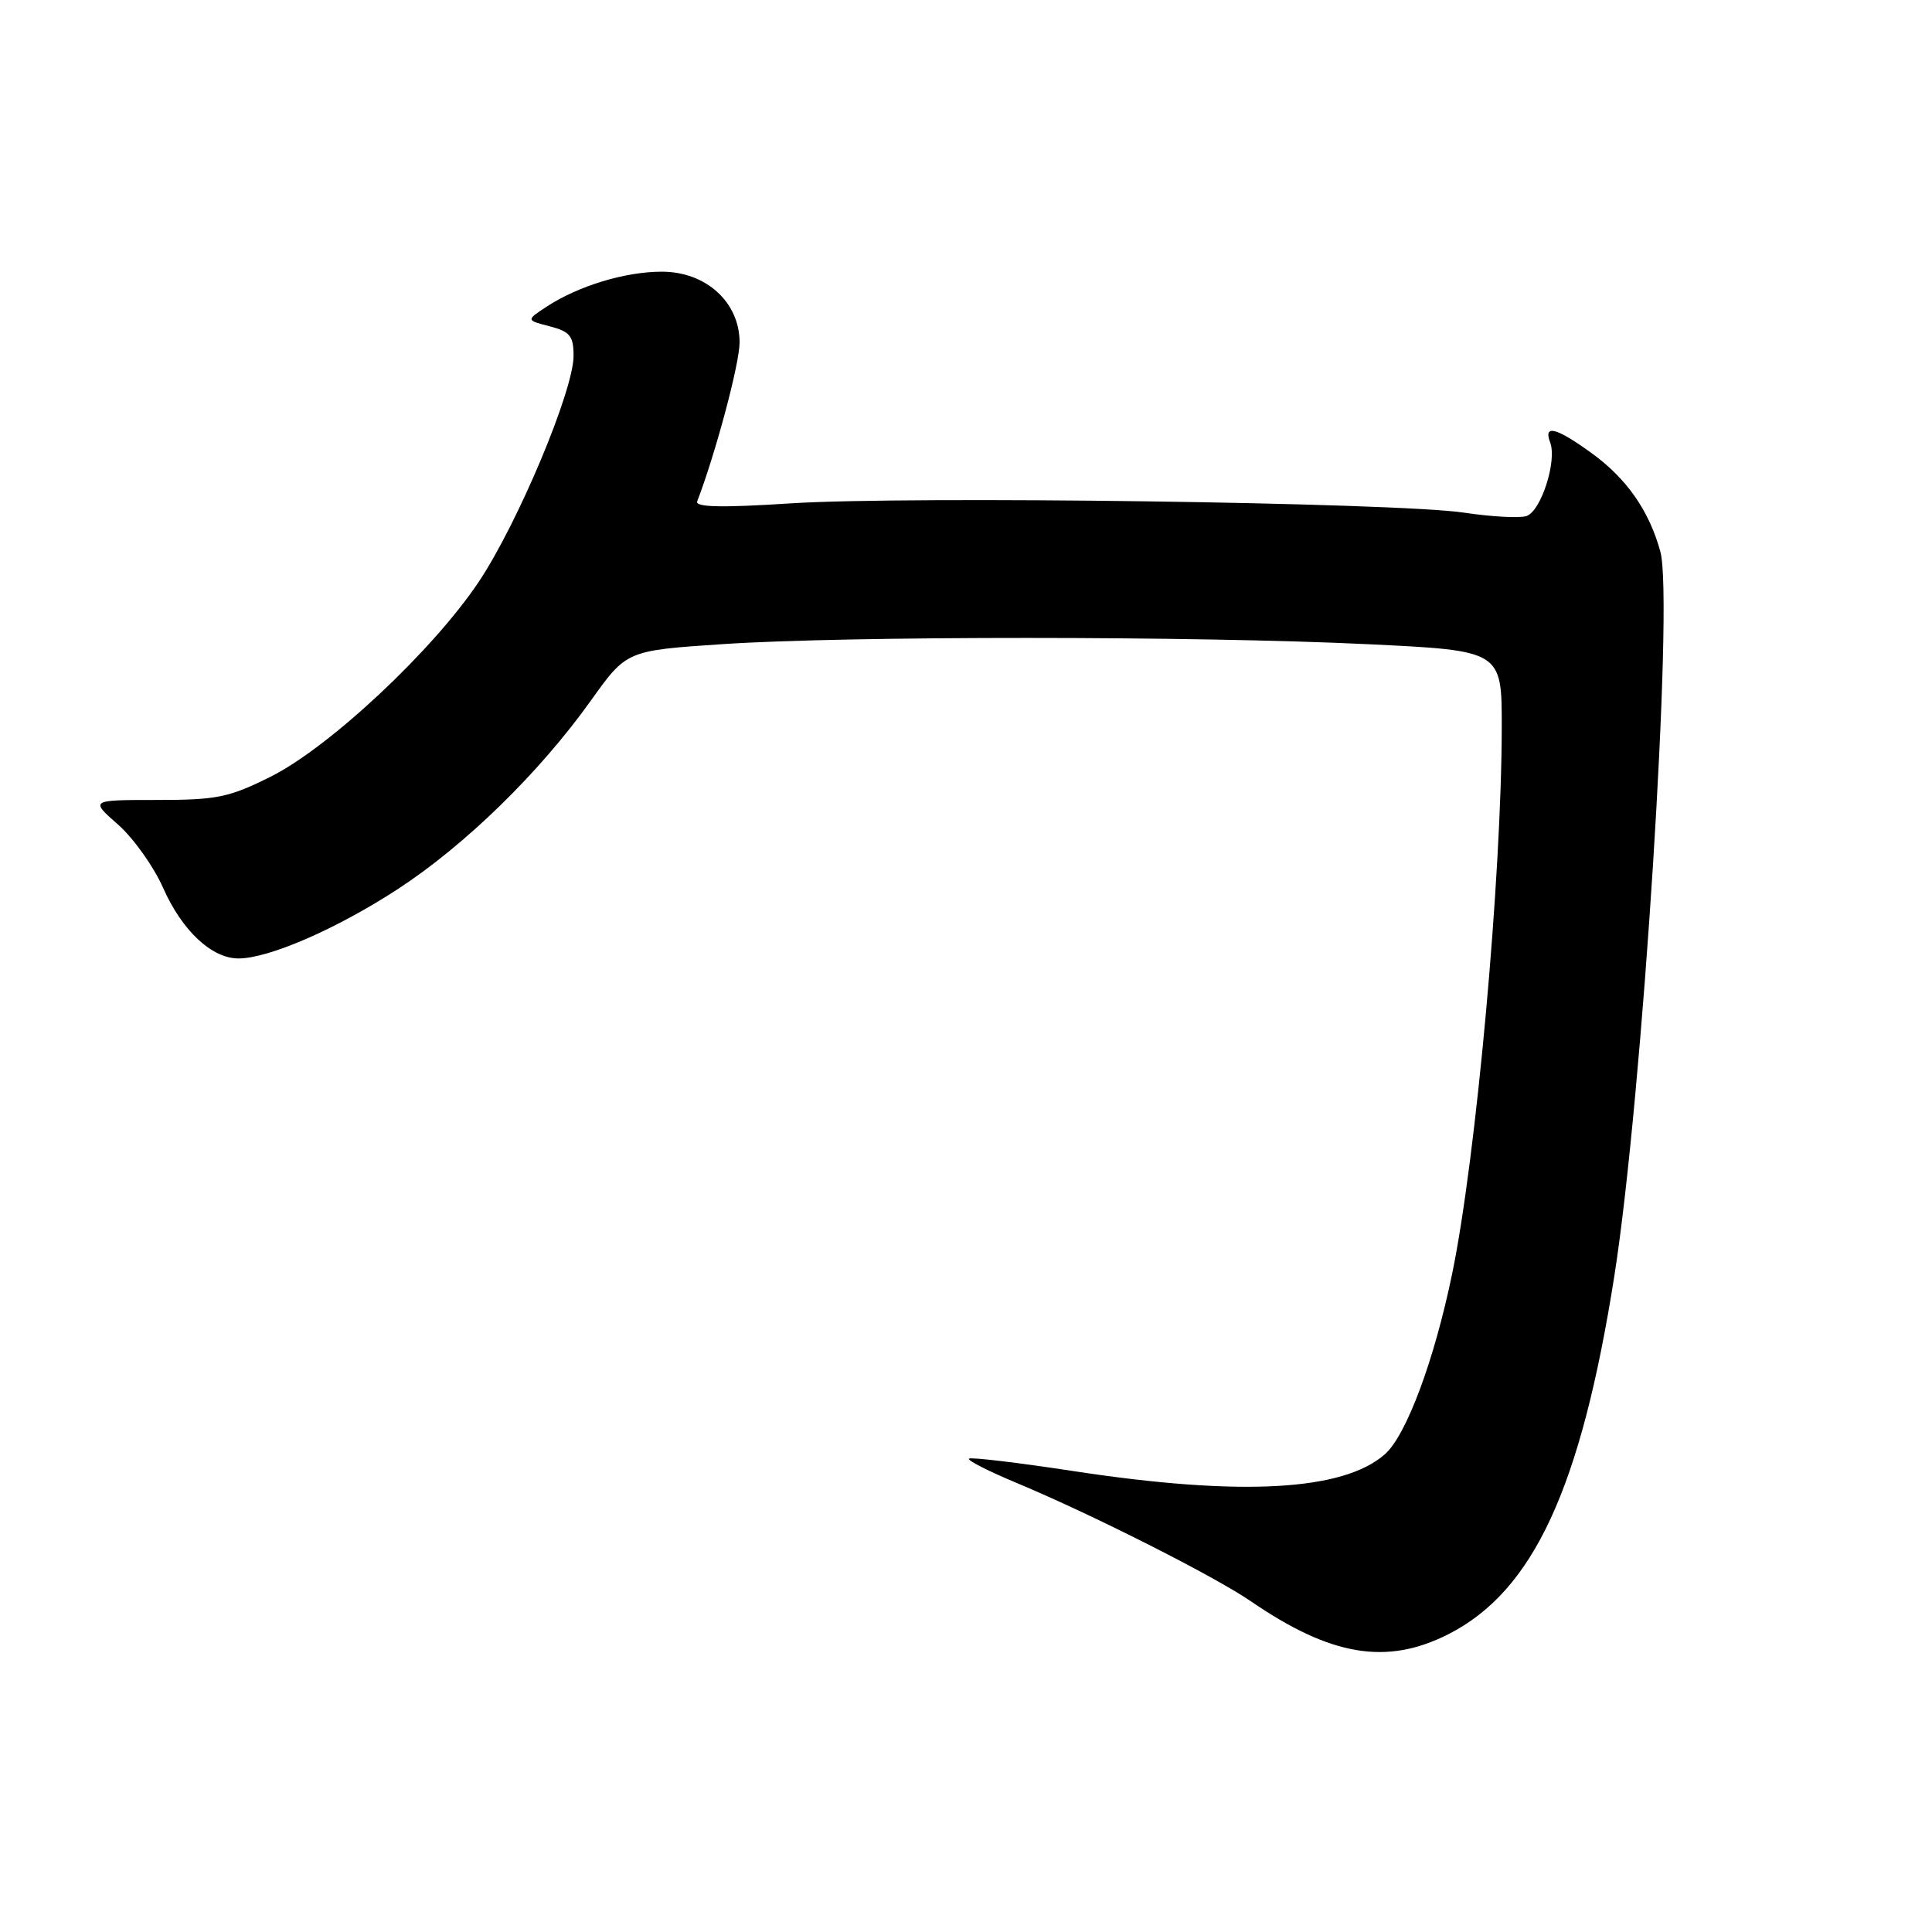 <?xml version="1.0" encoding="UTF-8" standalone="no"?>
<!DOCTYPE svg PUBLIC "-//W3C//DTD SVG 1.1//EN" "http://www.w3.org/Graphics/SVG/1.1/DTD/svg11.dtd" >
<svg xmlns="http://www.w3.org/2000/svg" xmlns:xlink="http://www.w3.org/1999/xlink" version="1.1" viewBox="0 0 256 256">
 <g >
 <path fill="currentColor"
d=" M 191.90 216.55 C 203.17 210.84 209.49 197.19 213.92 169.00 C 217.63 145.35 221.80 79.65 220.01 73.11 C 218.53 67.68 215.54 63.40 210.88 60.03 C 206.22 56.65 204.48 56.20 205.40 58.61 C 206.35 61.08 204.17 67.82 202.23 68.39 C 201.28 68.67 197.57 68.47 194.00 67.93 C 185.04 66.58 120.36 65.69 104.73 66.70 C 95.67 67.29 92.09 67.21 92.38 66.44 C 94.82 60.08 98.00 48.17 98.00 45.37 C 98.00 40.05 93.55 36.00 87.70 36.00 C 82.82 36.00 76.65 37.88 72.42 40.64 C 69.70 42.43 69.70 42.43 72.85 43.24 C 75.53 43.94 76.00 44.52 76.00 47.16 C 76.00 51.73 68.66 69.24 63.48 77.03 C 57.45 86.10 43.69 99.00 35.87 102.91 C 30.35 105.67 28.73 106.00 20.81 106.00 C 11.93 106.00 11.93 106.00 15.63 109.25 C 17.66 111.03 20.35 114.80 21.60 117.62 C 24.11 123.31 28.05 127.00 31.60 127.00 C 35.62 127.00 44.62 123.08 52.71 117.81 C 61.65 111.98 71.49 102.37 78.31 92.81 C 83.03 86.20 83.03 86.20 95.77 85.35 C 112.19 84.25 158.49 84.26 181.25 85.36 C 199.00 86.21 199.00 86.21 198.99 96.36 C 198.97 116.18 195.61 153.28 192.43 168.72 C 190.06 180.23 186.35 190.19 183.50 192.70 C 177.97 197.57 164.39 198.30 142.32 194.94 C 134.88 193.80 128.61 193.06 128.39 193.28 C 128.16 193.51 131.02 194.96 134.74 196.51 C 144.79 200.71 160.91 208.86 165.75 212.18 C 176.35 219.45 183.73 220.69 191.90 216.55 Z "/>
</g>
</svg>